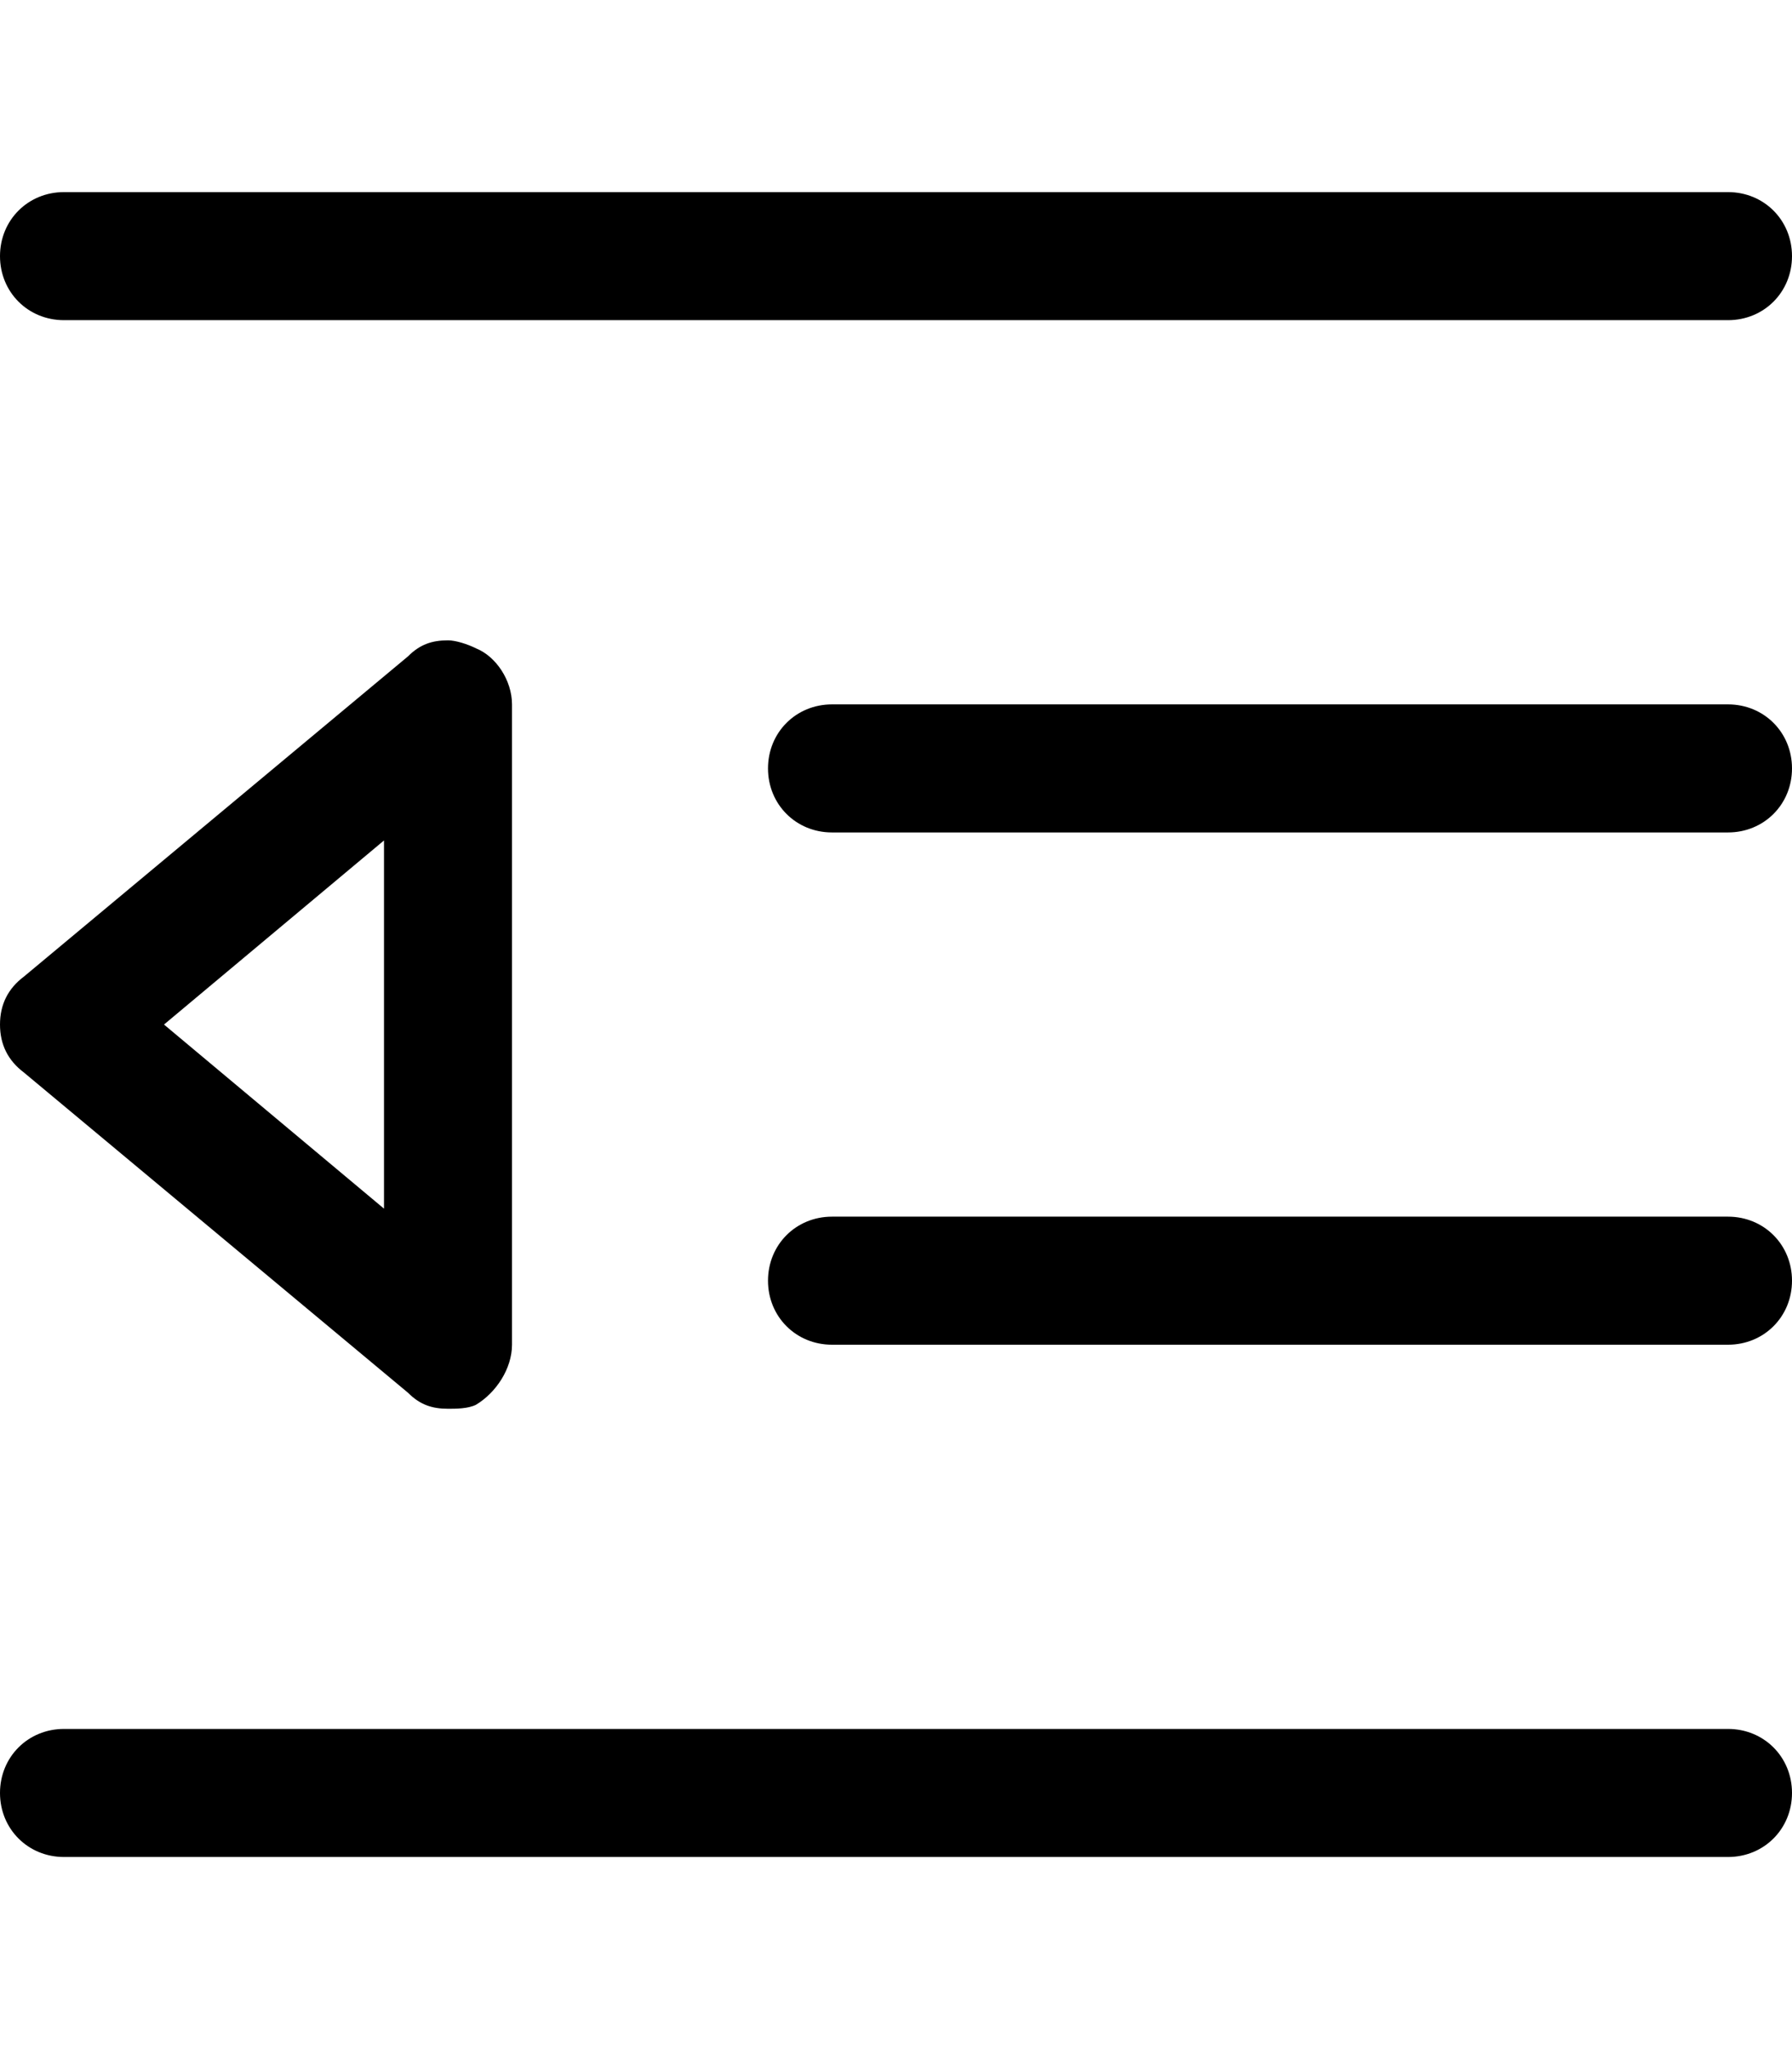 <svg xmlns="http://www.w3.org/2000/svg" viewBox="0 0 448 512"><!-- Font Awesome Pro 6.0.0-alpha1 by @fontawesome - https://fontawesome.com License - https://fontawesome.com/license (Commercial License) --><path d="M119 162C117 161 114 160 112 160C108 160 105 161 102 164L6 244C2 247 0 251 0 256C0 261 2 265 6 268L102 348C105 351 108 352 112 352C114 352 117 352 119 351C124 348 128 342 128 336V176C128 170 124 164 119 162ZM96 302L41 256L96 210V302ZM16 80H432C441 80 448 73 448 64S441 48 432 48H16C7 48 0 55 0 64S7 80 16 80ZM432 176H208C199 176 192 183 192 192S199 208 208 208H432C441 208 448 201 448 192S441 176 432 176ZM432 304H208C199 304 192 311 192 320S199 336 208 336H432C441 336 448 329 448 320S441 304 432 304ZM432 432H16C7 432 0 439 0 448S7 464 16 464H432C441 464 448 457 448 448S441 432 432 432Z"/></svg>